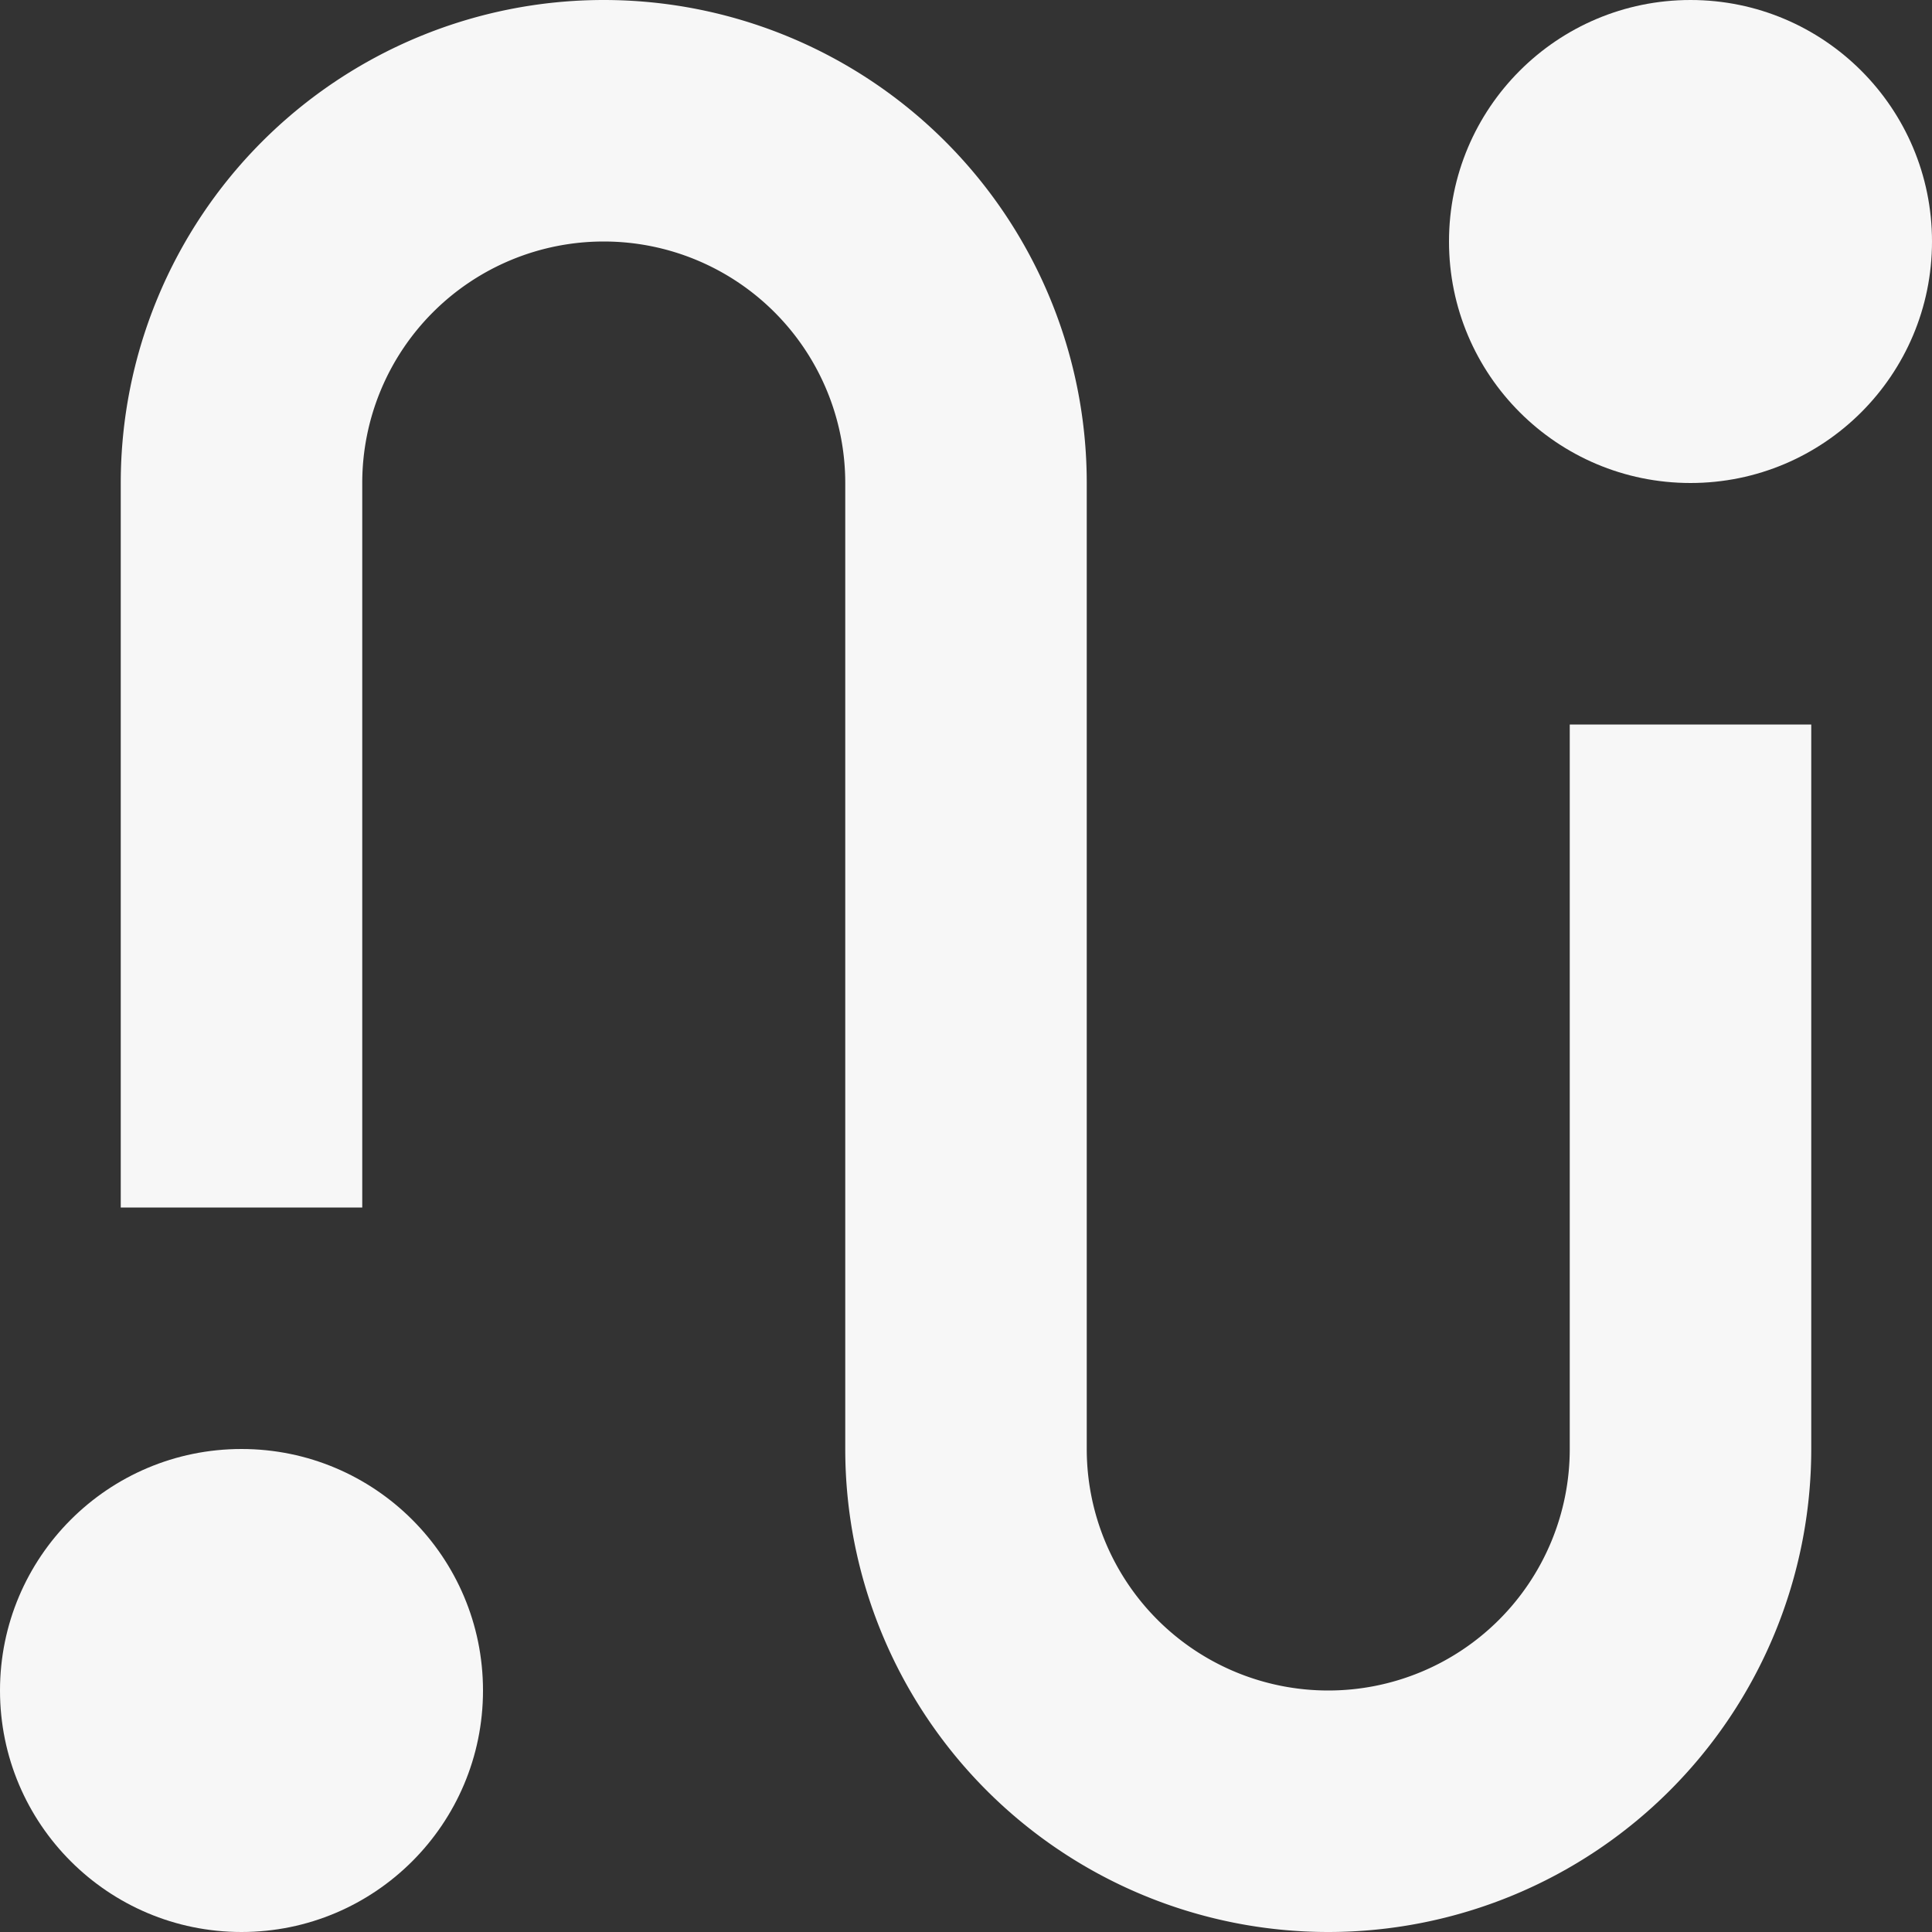 <svg xmlns="http://www.w3.org/2000/svg" width="16" height="16" viewBox="0 0 16 16"><rect x="0" y="0" width="16" height="16" fill="#333333" stroke="none"/><g class="nc-icon-wrapper" fill="#F7F7F7"><path id="color" d="M13,12a2,2,0,0,1-4,0V4A4,4,0,0,0,1,4v6H3V4A2,2,0,0,1,7,4v8a4,4,0,0,0,8,0V6H13Z" data-color="color-2"></path> <circle cx="2" cy="14" r="2" fill="#F7F7F7"></circle> <circle cx="14" cy="2" r="2" fill="#F7F7F7"></circle></g></svg>